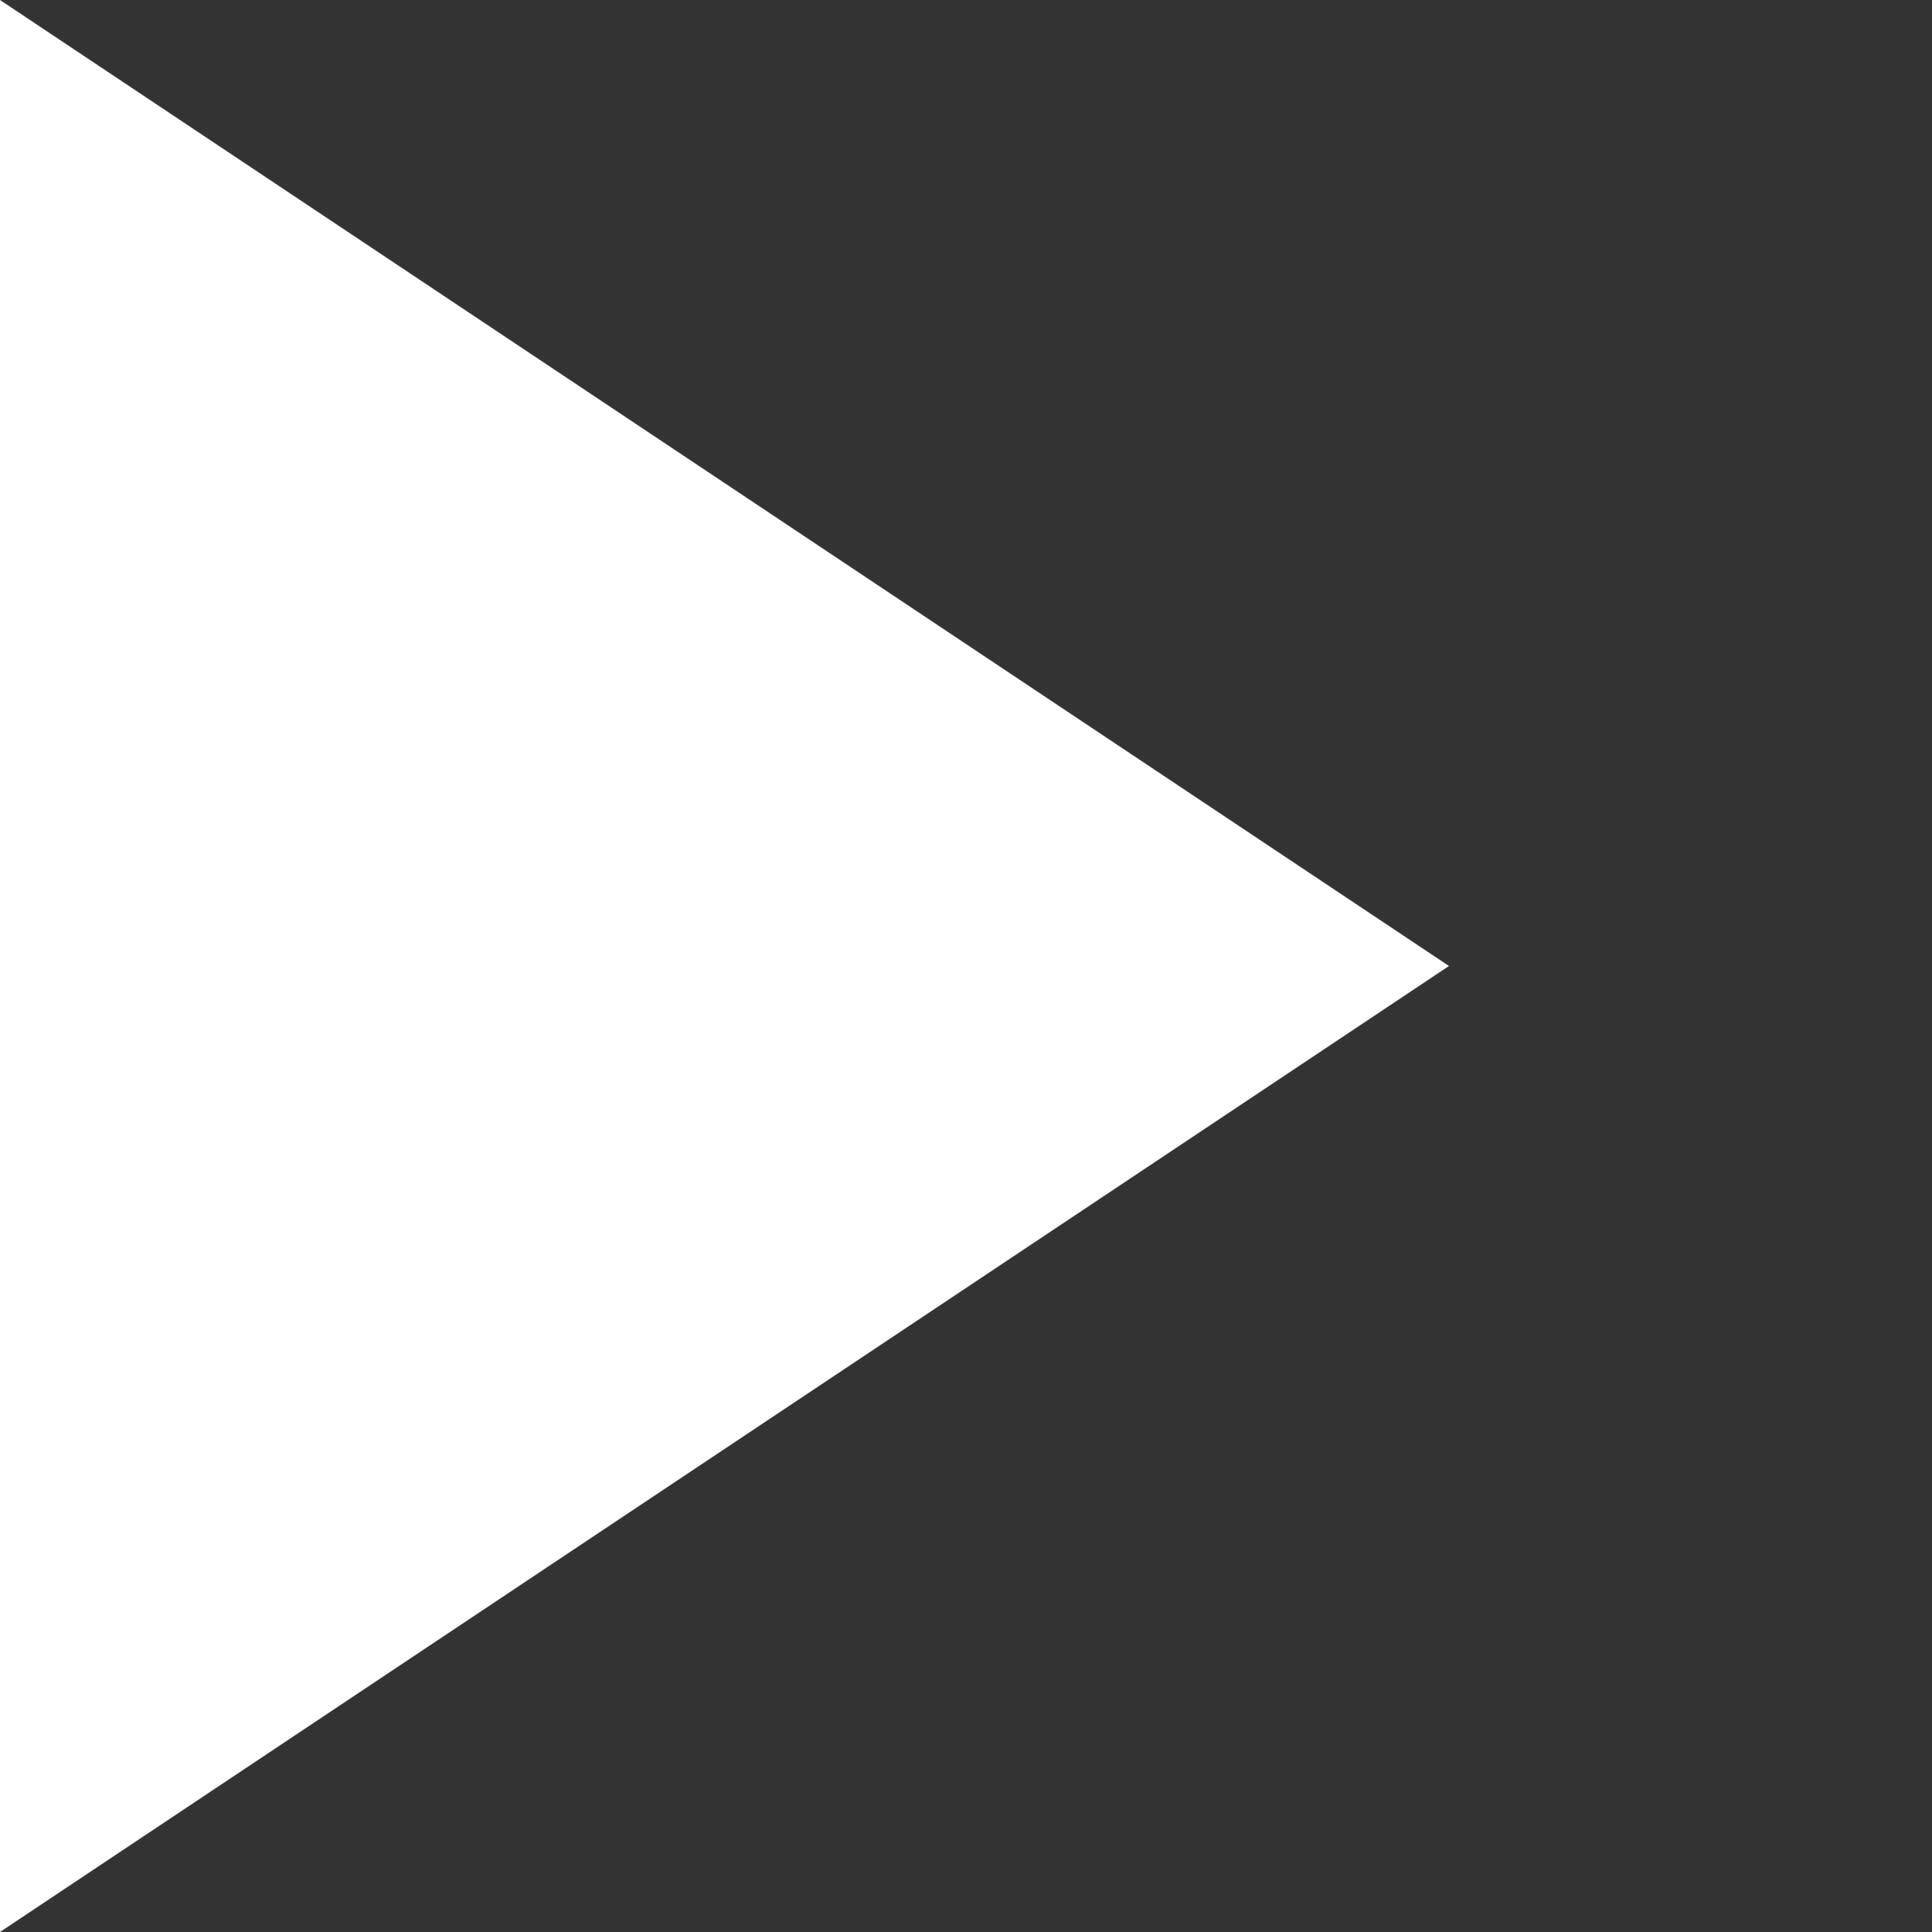 <svg xmlns="http://www.w3.org/2000/svg" version="1.1" width="10" height="10">
    <rect width="100%" height="100%" fill="#333333" stroke="none"/>
    <path d="M 7.5,5 0,10 0,0 z" fill="white" />
</svg>
